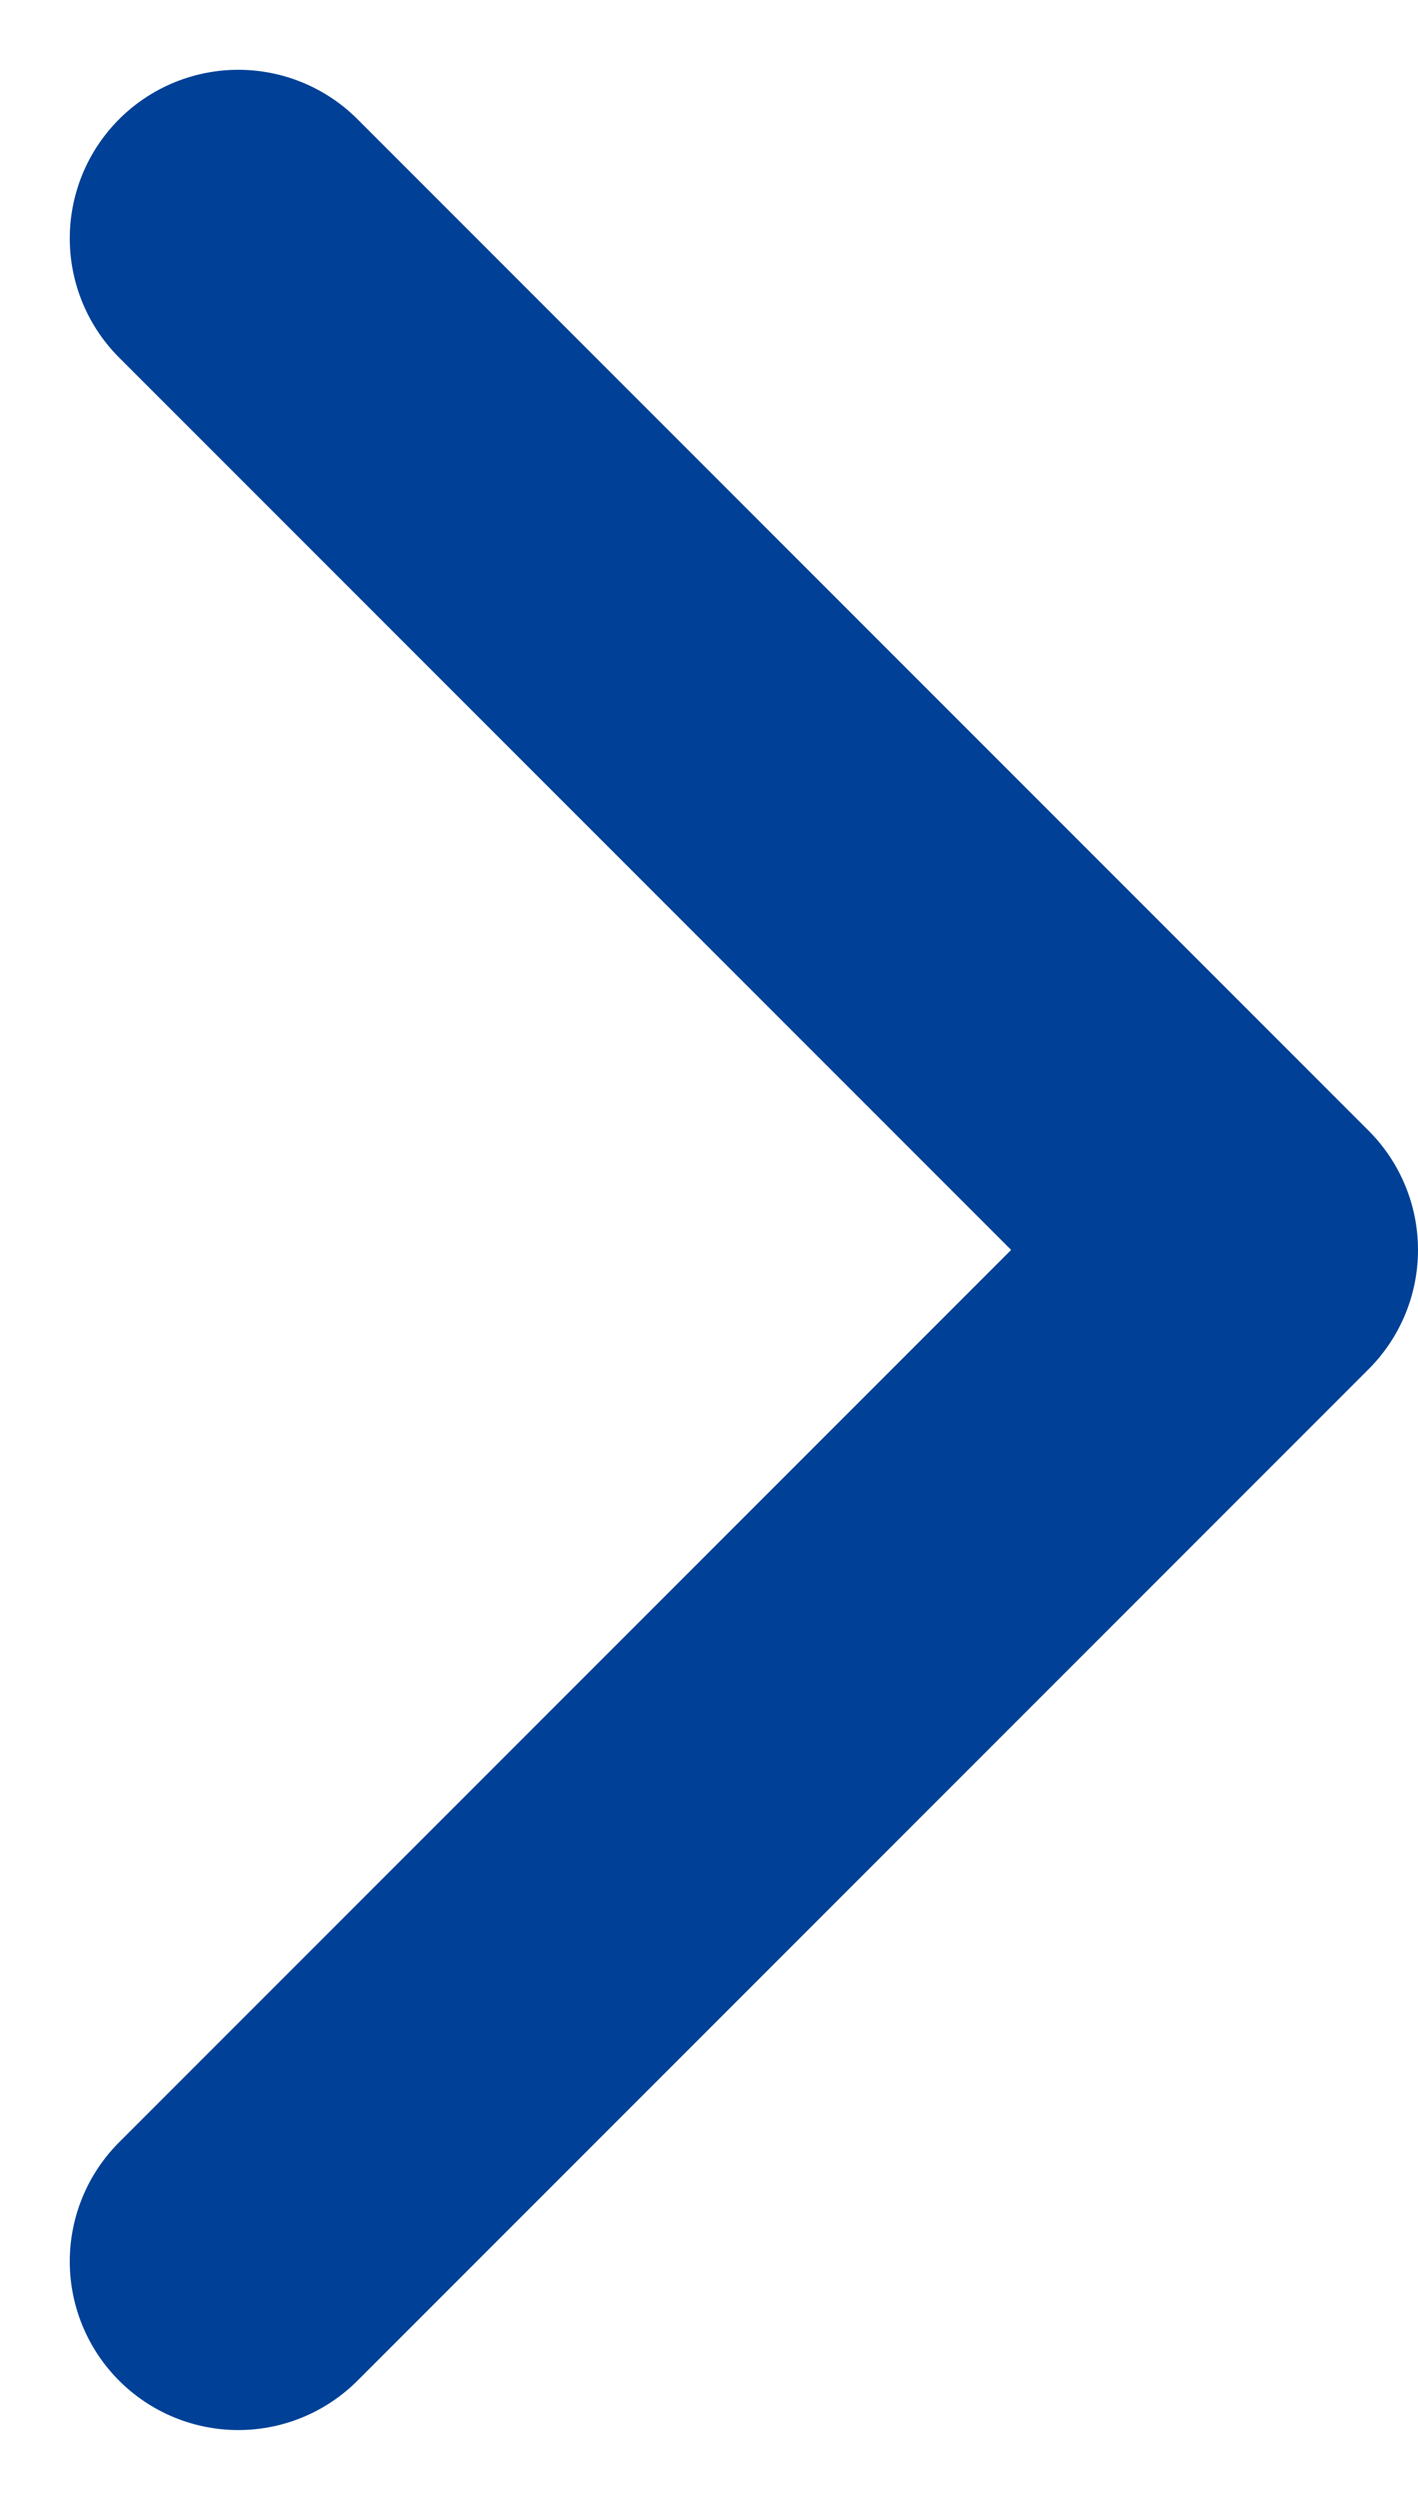 <svg xmlns="http://www.w3.org/2000/svg" width="4.207" height="7.414" viewBox="0 0 4.207 7.414">
    <path data-name="Path 355" d="m0 0 3 3-3 3" transform="translate(.707 .707)" style="fill:none;stroke:#004096;stroke-linecap:round;stroke-linejoin:round"/>
</svg>
